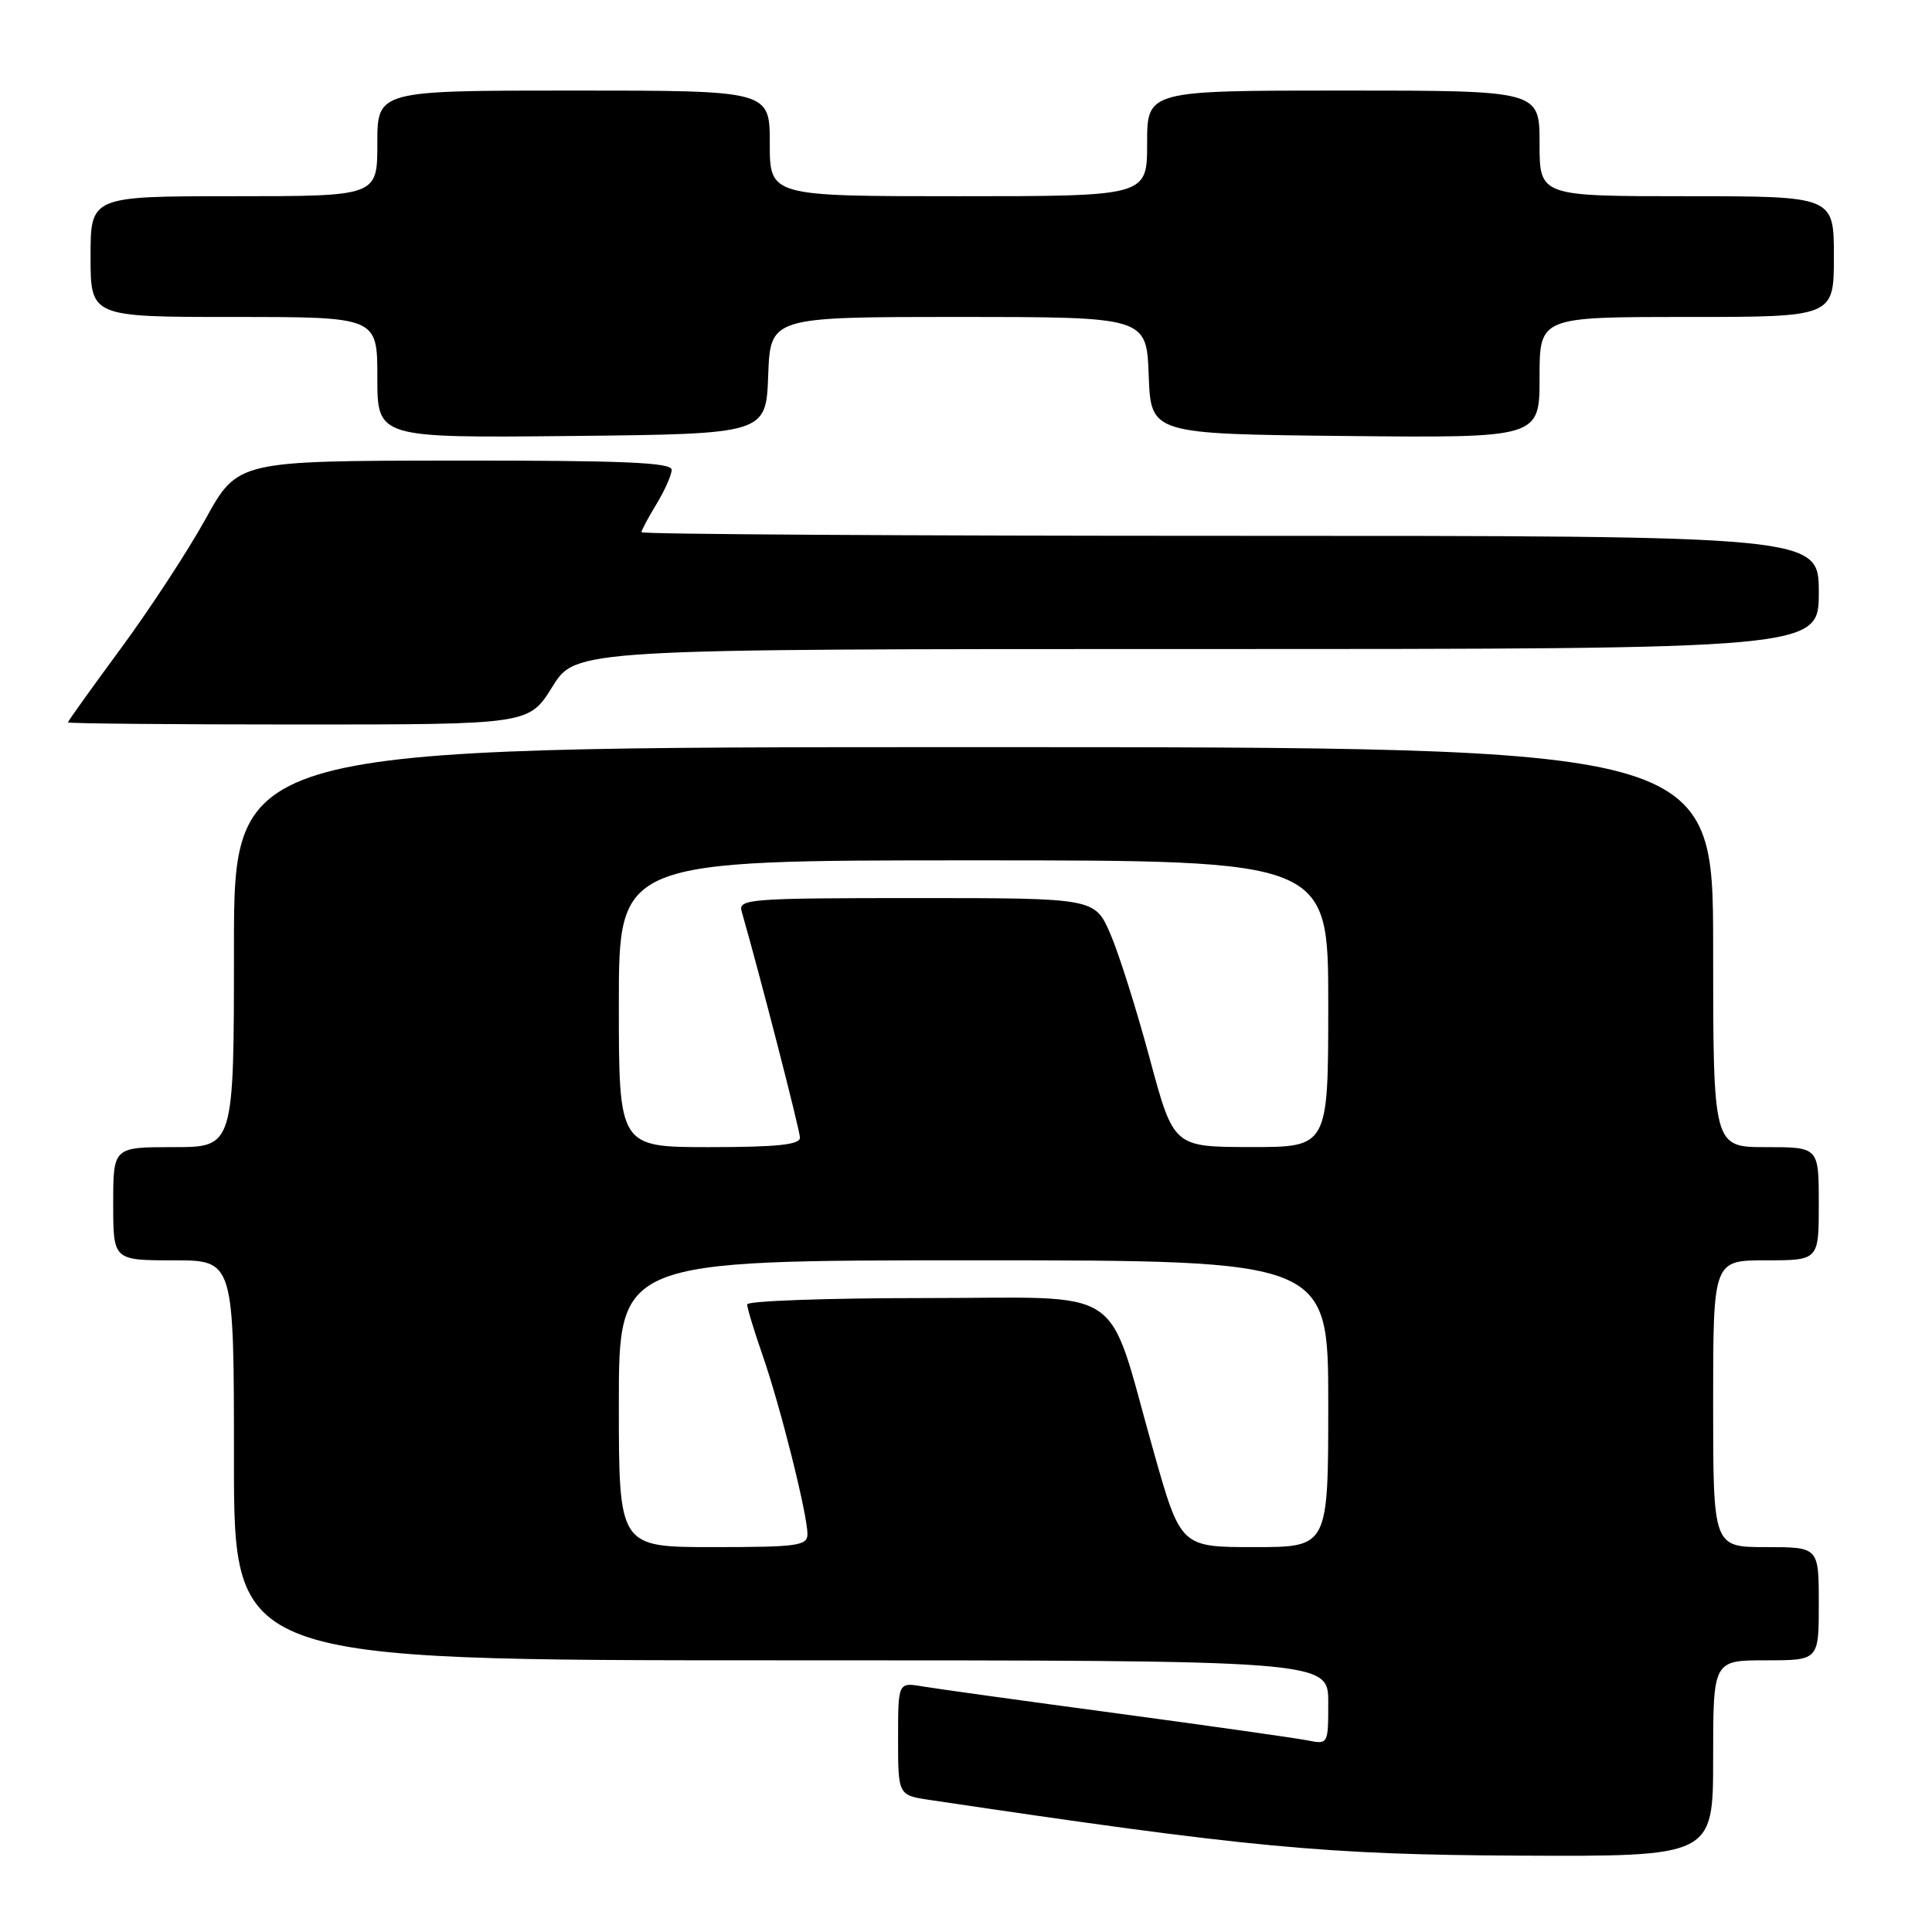 <?xml version="1.0" encoding="UTF-8" standalone="no"?>
<!DOCTYPE svg PUBLIC "-//W3C//DTD SVG 1.1//EN" "http://www.w3.org/Graphics/SVG/1.1/DTD/svg11.dtd" >
<svg xmlns="http://www.w3.org/2000/svg" xmlns:xlink="http://www.w3.org/1999/xlink" version="1.1" viewBox="0 0 256 256">
 <g >
 <path fill="currentColor"
d=" M 227.00 233.00 C 227.00 220.00 227.00 220.00 234.00 220.00 C 241.00 220.00 241.00 220.00 241.00 212.50 C 241.00 205.00 241.00 205.00 234.00 205.00 C 227.00 205.00 227.00 205.00 227.00 186.00 C 227.00 167.00 227.00 167.00 234.00 167.00 C 241.00 167.00 241.00 167.00 241.00 159.50 C 241.00 152.00 241.00 152.00 234.00 152.00 C 227.00 152.00 227.00 152.00 227.00 125.50 C 227.00 99.00 227.00 99.00 129.00 99.00 C 31.00 99.00 31.00 99.00 31.00 125.50 C 31.00 152.00 31.00 152.00 23.00 152.00 C 15.00 152.00 15.00 152.00 15.00 159.50 C 15.00 167.00 15.00 167.00 23.00 167.00 C 31.00 167.00 31.00 167.00 31.00 193.50 C 31.00 220.00 31.00 220.00 103.50 220.00 C 176.00 220.00 176.00 220.00 176.00 225.58 C 176.00 231.13 175.99 231.16 173.25 230.61 C 171.74 230.31 160.38 228.70 148.00 227.03 C 135.62 225.37 124.04 223.76 122.25 223.46 C 119.00 222.91 119.00 222.91 119.00 230.39 C 119.00 237.88 119.00 237.88 123.25 238.51 C 165.52 244.81 175.56 245.76 201.25 245.88 C 227.00 246.00 227.00 246.00 227.00 233.00 Z  M 73.19 91.00 C 76.30 86.00 76.30 86.00 158.65 86.00 C 241.00 86.00 241.00 86.00 241.00 78.50 C 241.00 71.00 241.00 71.00 163.00 71.00 C 120.10 71.00 85.00 70.79 85.00 70.52 C 85.00 70.26 85.90 68.57 87.00 66.77 C 88.09 64.97 88.99 62.94 89.00 62.25 C 89.00 61.28 82.60 61.01 60.25 61.03 C 31.50 61.06 31.50 61.06 27.23 68.78 C 24.88 73.03 19.82 80.76 15.98 85.97 C 12.14 91.18 9.00 95.57 9.00 95.72 C 9.00 95.87 22.74 96.00 39.54 96.00 C 70.08 96.00 70.08 96.00 73.19 91.00 Z  M 101.79 49.75 C 102.08 42.00 102.08 42.00 127.00 42.00 C 151.92 42.00 151.92 42.00 152.21 49.75 C 152.50 57.50 152.50 57.50 178.25 57.77 C 204.00 58.03 204.00 58.03 204.00 50.02 C 204.00 42.00 204.00 42.00 223.50 42.00 C 243.00 42.00 243.00 42.00 243.00 34.00 C 243.00 26.00 243.00 26.00 223.50 26.00 C 204.00 26.00 204.00 26.00 204.00 19.00 C 204.00 12.00 204.00 12.00 178.00 12.00 C 152.00 12.00 152.00 12.00 152.00 19.00 C 152.00 26.00 152.00 26.00 127.00 26.00 C 102.00 26.00 102.00 26.00 102.00 19.00 C 102.00 12.00 102.00 12.00 76.00 12.00 C 50.00 12.00 50.00 12.00 50.00 19.00 C 50.00 26.00 50.00 26.00 31.00 26.00 C 12.00 26.00 12.00 26.00 12.00 34.00 C 12.00 42.00 12.00 42.00 31.00 42.00 C 50.00 42.00 50.00 42.00 50.00 50.02 C 50.00 58.03 50.00 58.03 75.75 57.77 C 101.50 57.50 101.50 57.50 101.79 49.75 Z  M 82.00 186.00 C 82.00 167.00 82.00 167.00 129.00 167.00 C 176.00 167.00 176.00 167.00 176.00 186.00 C 176.00 205.00 176.00 205.00 166.22 205.00 C 156.44 205.00 156.44 205.00 152.83 192.22 C 146.48 169.80 149.78 172.00 122.55 172.00 C 109.60 172.00 99.00 172.38 99.00 172.84 C 99.00 173.31 99.92 176.34 101.05 179.59 C 103.39 186.30 106.98 200.62 106.99 203.25 C 107.00 204.82 105.74 205.00 94.50 205.00 C 82.00 205.00 82.00 205.00 82.00 186.00 Z  M 82.00 133.00 C 82.00 114.00 82.00 114.00 129.00 114.00 C 176.00 114.00 176.00 114.00 176.00 133.00 C 176.00 152.00 176.00 152.00 165.75 151.99 C 155.50 151.98 155.50 151.98 152.34 140.24 C 150.60 133.78 148.26 126.36 147.13 123.75 C 145.07 119.00 145.07 119.00 121.42 119.00 C 99.37 119.00 97.80 119.12 98.27 120.75 C 100.69 129.18 105.99 149.76 106.00 150.75 C 106.00 151.68 102.94 152.00 94.00 152.00 C 82.00 152.00 82.00 152.00 82.00 133.00 Z "/>
</g>
</svg>